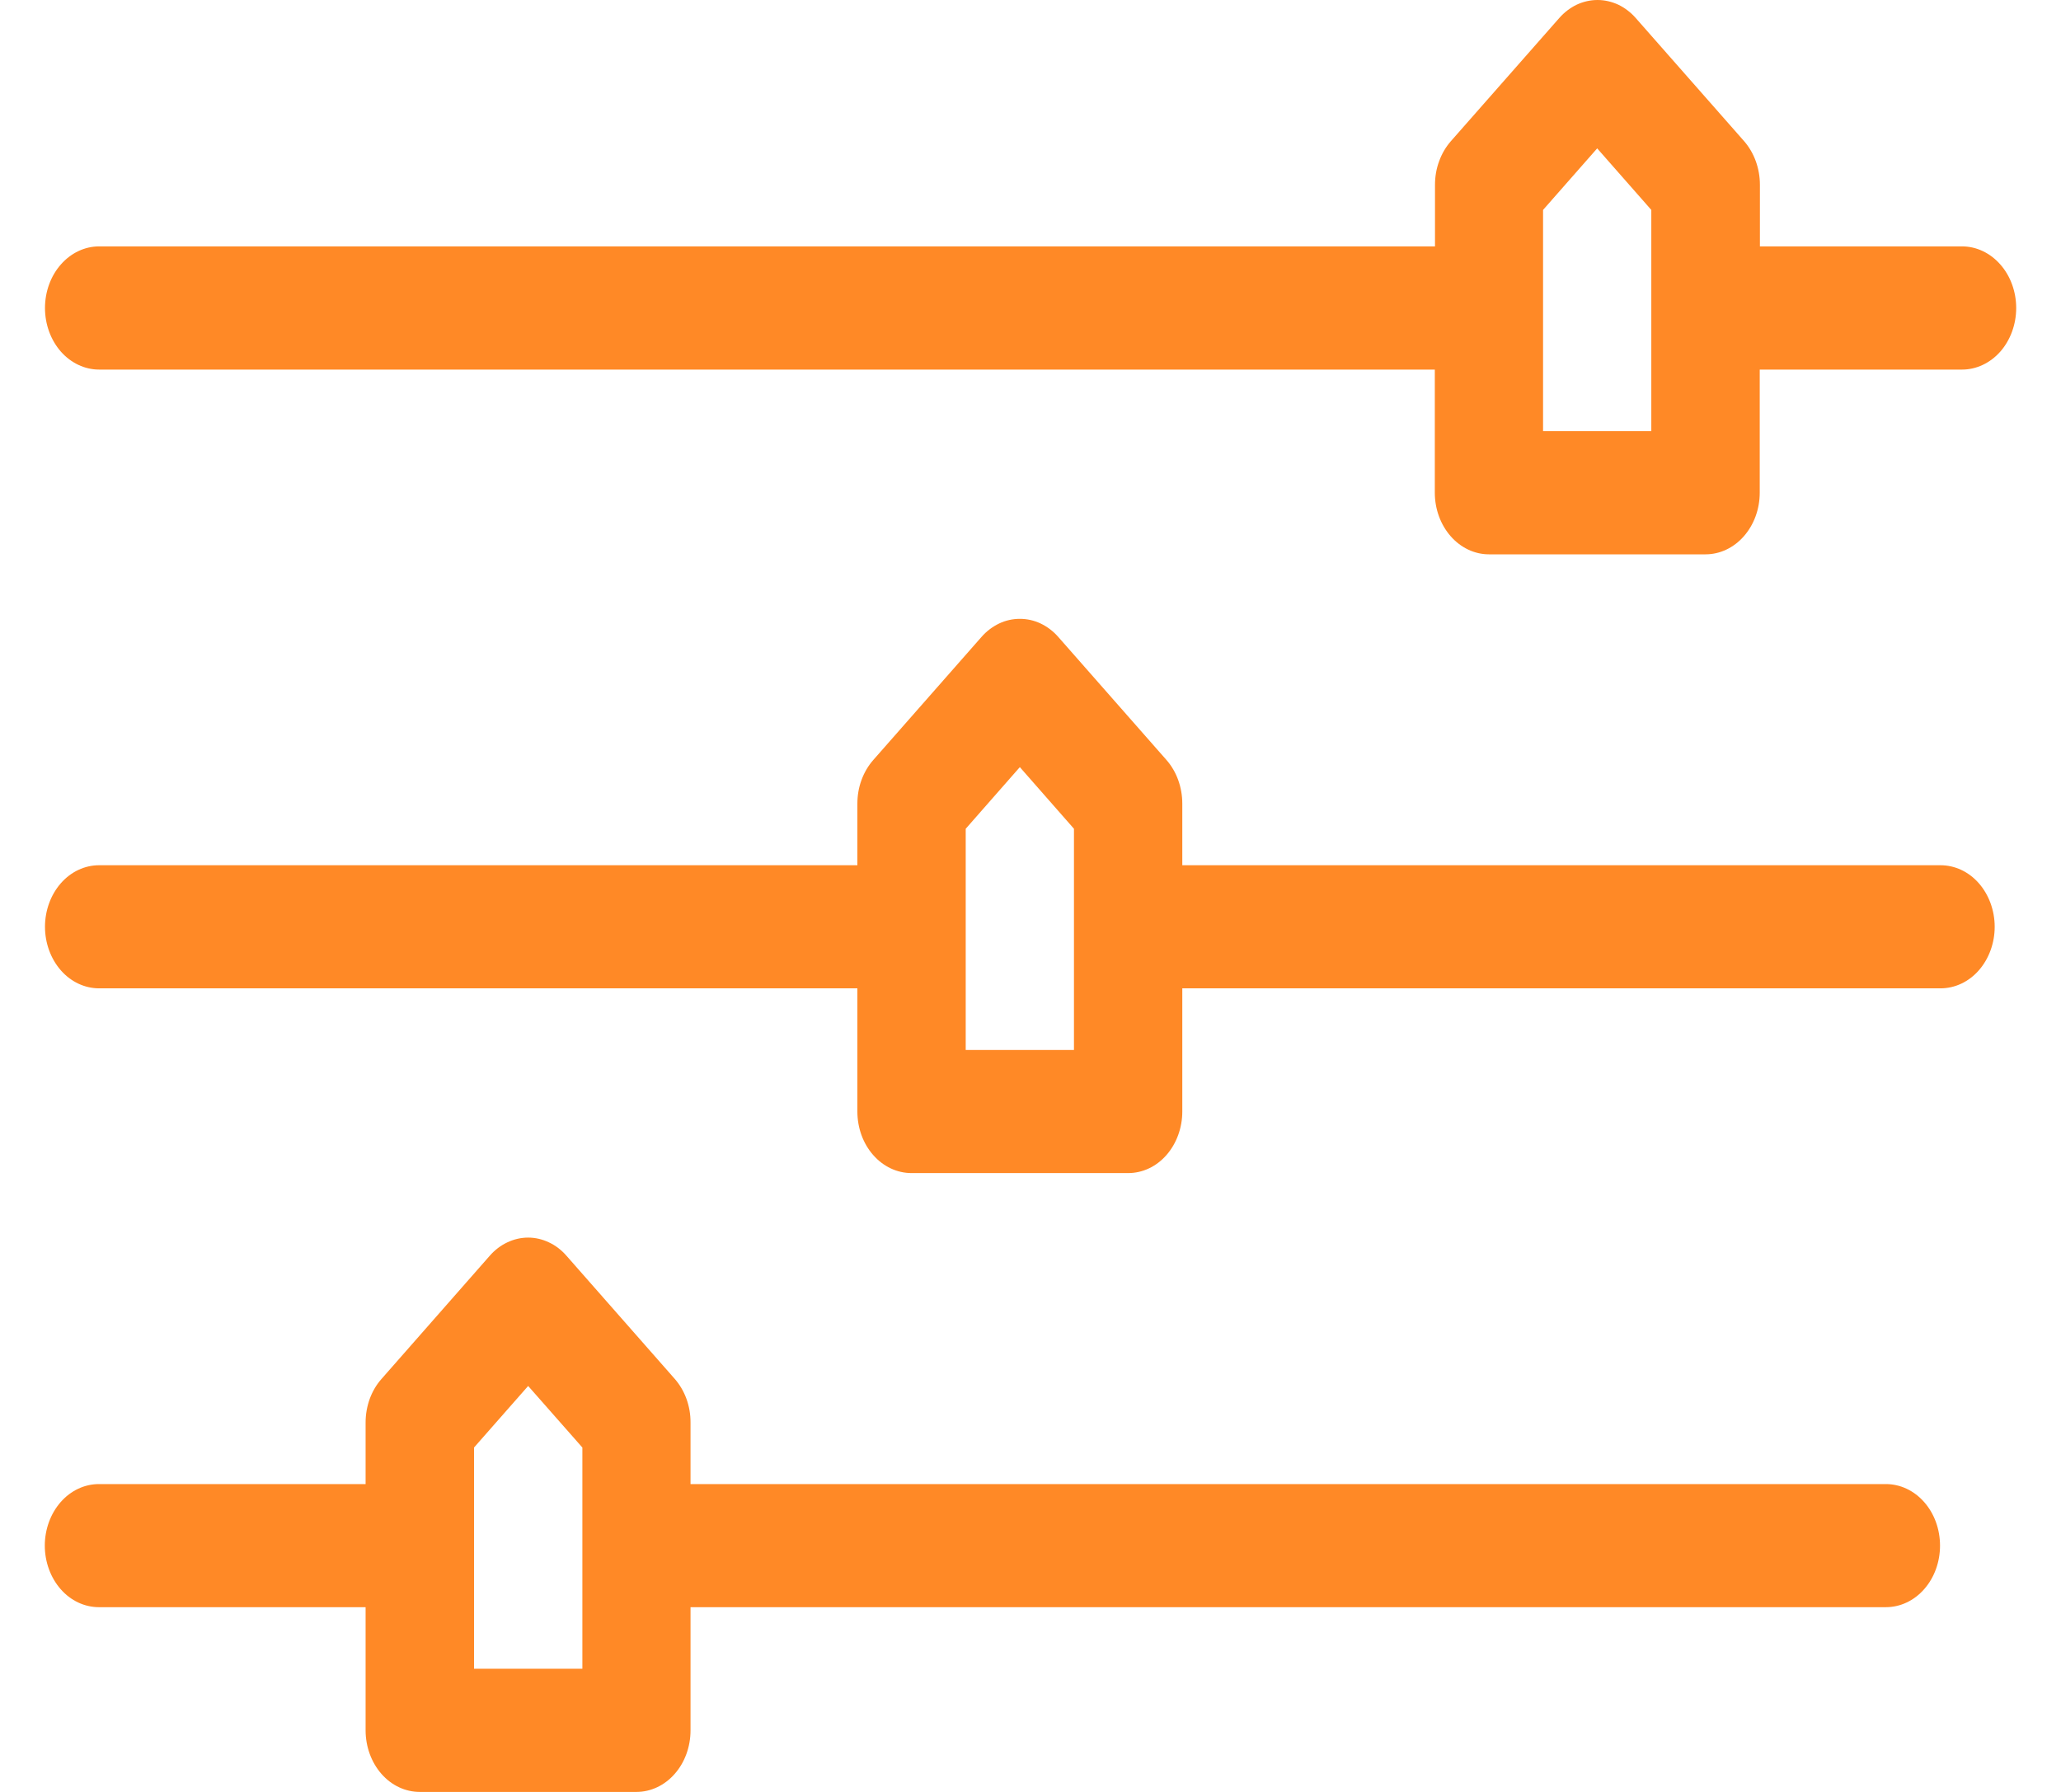 <svg width="23" height="20" viewBox="0 0 23 20" fill="none" xmlns="http://www.w3.org/2000/svg">
<g id="Limit Slider">
<path id="Path 11652" d="M21.655 9.657H13.194V8.97C13.194 8.787 13.131 8.612 13.018 8.483L11.809 7.108C11.753 7.044 11.686 6.994 11.613 6.959C11.539 6.924 11.461 6.907 11.381 6.907C11.302 6.907 11.223 6.924 11.15 6.959C11.077 6.994 11.01 7.044 10.954 7.108L9.745 8.483C9.689 8.547 9.644 8.623 9.614 8.706C9.583 8.79 9.568 8.879 9.568 8.97V9.657H1.106C0.946 9.657 0.792 9.729 0.679 9.858C0.566 9.987 0.502 10.162 0.502 10.344C0.502 10.526 0.566 10.701 0.679 10.83C0.792 10.959 0.946 11.031 1.106 11.031H9.568V12.406C9.568 12.588 9.631 12.763 9.745 12.892C9.858 13.021 10.012 13.093 10.172 13.093H12.59C12.75 13.093 12.904 13.021 13.017 12.892C13.13 12.763 13.194 12.588 13.194 12.406V11.031H21.655C21.816 11.031 21.97 10.959 22.083 10.83C22.196 10.701 22.26 10.526 22.26 10.344C22.26 10.162 22.196 9.987 22.083 9.858C21.97 9.729 21.816 9.657 21.655 9.657ZM11.985 11.719H10.777V9.25L11.381 8.562L11.985 9.25V11.719Z" fill="#FF8926"/>
<path id="Path 11653" d="M21.046 16.564H7.706V15.876C7.707 15.694 7.643 15.519 7.53 15.39L6.321 14.015C6.265 13.951 6.199 13.9 6.125 13.866C6.052 13.831 5.973 13.813 5.894 13.813C5.814 13.813 5.736 13.831 5.662 13.866C5.589 13.9 5.522 13.951 5.466 14.015L4.258 15.39C4.201 15.454 4.157 15.529 4.126 15.613C4.096 15.696 4.08 15.786 4.08 15.876V16.564H1.104C0.944 16.564 0.79 16.636 0.677 16.765C0.564 16.894 0.5 17.069 0.5 17.251C0.5 17.433 0.564 17.608 0.677 17.737C0.79 17.866 0.944 17.938 1.104 17.938H4.08V19.313C4.08 19.495 4.144 19.67 4.257 19.799C4.37 19.928 4.524 20 4.685 20H7.102C7.262 20 7.416 19.928 7.529 19.799C7.643 19.67 7.706 19.495 7.706 19.313V17.938H21.046C21.206 17.938 21.36 17.866 21.473 17.737C21.587 17.608 21.65 17.433 21.65 17.251C21.65 17.069 21.587 16.894 21.473 16.765C21.36 16.636 21.206 16.564 21.046 16.564ZM6.499 18.625H5.29V16.156L5.894 15.469L6.499 16.156V18.625Z" fill="#FF8926"/>
<path id="Path 11654" d="M21.898 2.75H19.64V2.063C19.64 1.881 19.577 1.706 19.464 1.576L18.255 0.202C18.199 0.138 18.132 0.087 18.059 0.052C17.985 0.018 17.907 0 17.828 0C17.748 0 17.669 0.018 17.596 0.052C17.523 0.087 17.456 0.138 17.4 0.202L16.191 1.576C16.135 1.64 16.09 1.716 16.06 1.8C16.029 1.883 16.014 1.973 16.014 2.063V2.75H1.106C0.946 2.75 0.792 2.823 0.679 2.952C0.566 3.08 0.502 3.255 0.502 3.438C0.502 3.62 0.566 3.795 0.679 3.924C0.792 4.052 0.946 4.125 1.106 4.125H16.012V5.499C16.012 5.682 16.076 5.856 16.189 5.985C16.302 6.114 16.456 6.187 16.616 6.187H19.034C19.194 6.187 19.348 6.114 19.461 5.985C19.574 5.856 19.638 5.682 19.638 5.499V4.125H21.896C22.056 4.125 22.21 4.052 22.323 3.924C22.436 3.795 22.5 3.62 22.5 3.438C22.5 3.255 22.436 3.08 22.323 2.952C22.21 2.823 22.056 2.75 21.896 2.75H21.898ZM18.428 4.812H17.22V2.343L17.824 1.656L18.428 2.343V4.812Z" fill="#FF8926"/>
</g>
</svg>
